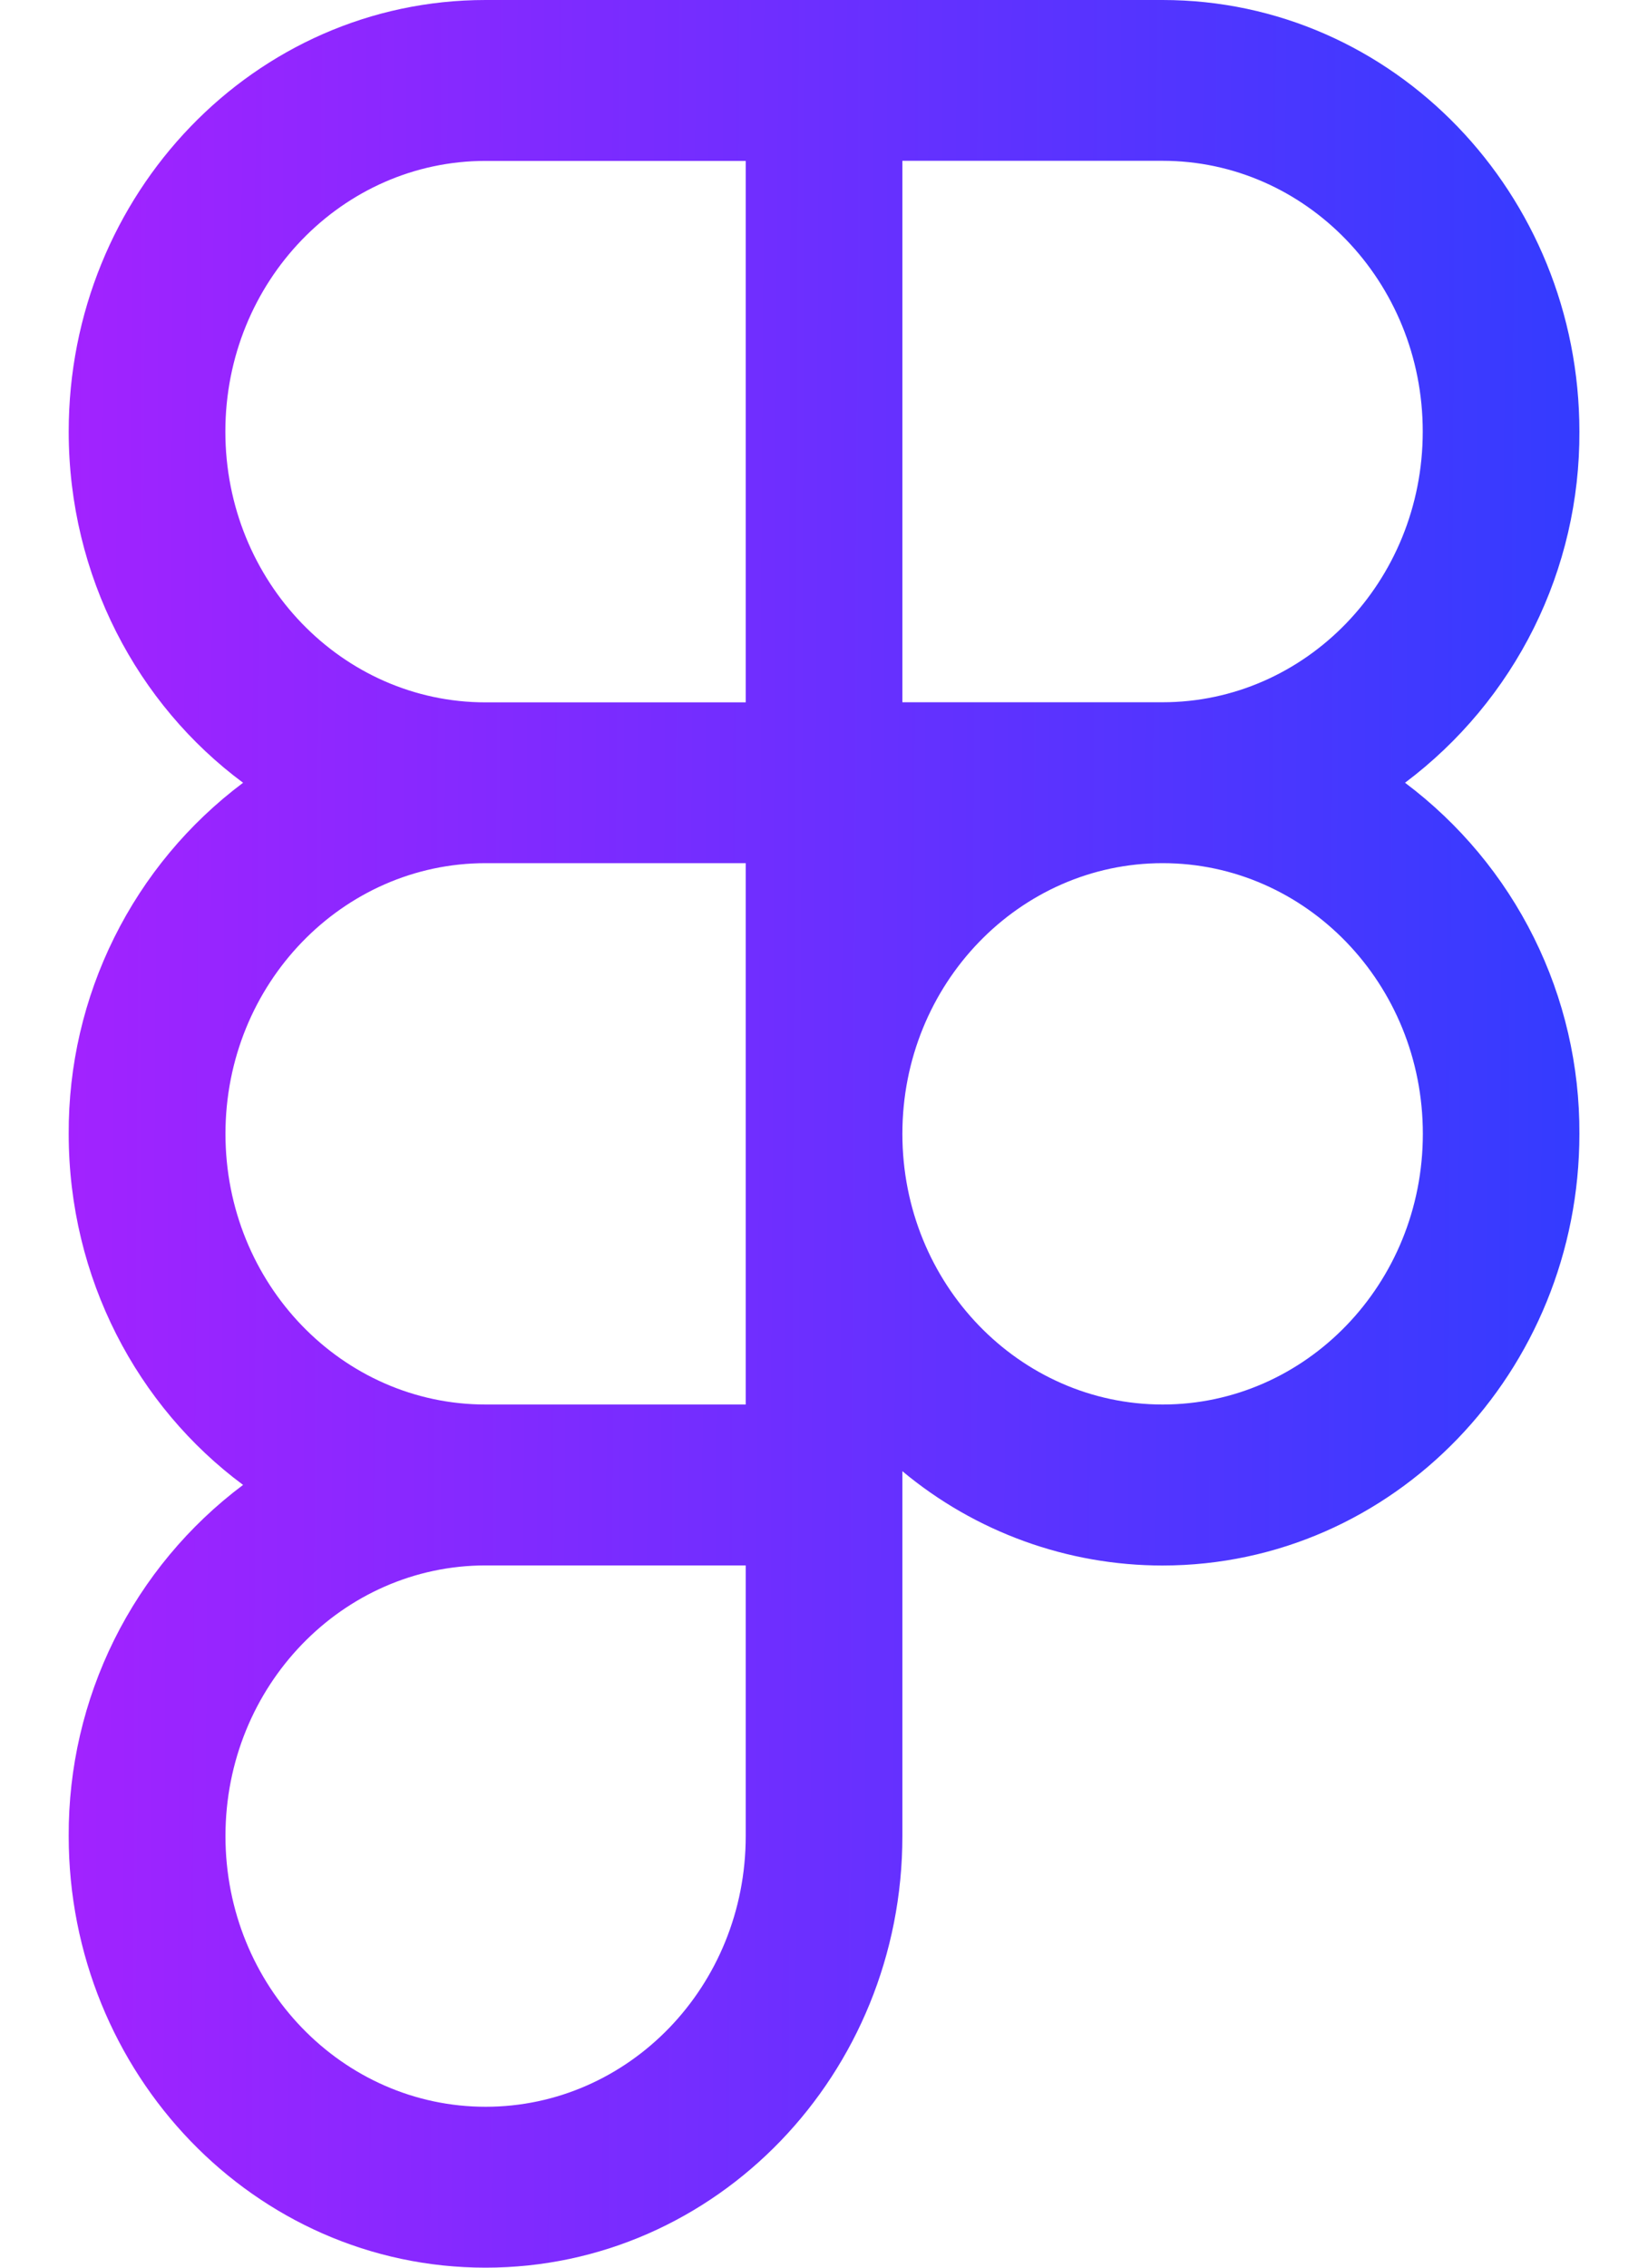 <svg xmlns="http://www.w3.org/2000/svg" width="16" height="22" fill="none" viewBox="0 0 16 22"><path fill="url(#paint0_linear_1411_492)" fill-rule="evenodd" d="M4.714 0C2.471 0 0.667 1.882 0.667 4.187C0.667 5.589 1.334 6.834 2.36 7.594C1.831 7.99 1.403 8.504 1.109 9.096C0.815 9.687 0.664 10.339 0.667 11C0.667 12.402 1.334 13.646 2.36 14.406C1.831 14.802 1.403 15.317 1.109 15.908C0.815 16.5 0.664 17.152 0.667 17.813C0.667 20.118 2.471 22 4.714 22C6.956 22 8.761 20.118 8.761 17.813V14.273C9.47 14.864 10.364 15.188 11.287 15.188C13.53 15.187 15.334 13.305 15.334 11C15.337 10.339 15.186 9.687 14.892 9.096C14.598 8.504 14.169 7.99 13.641 7.594C14.169 7.198 14.598 6.683 14.892 6.092C15.186 5.5 15.337 4.848 15.334 4.187C15.334 1.882 13.53 0 11.287 0H4.714ZM2.188 4.187C2.188 2.729 3.326 1.561 4.714 1.561H7.24V6.814H4.714C3.326 6.814 2.188 5.645 2.188 4.187ZM11.287 6.813H8.761V1.56H11.287C12.675 1.56 13.813 2.729 13.813 4.187C13.813 5.645 12.675 6.813 11.287 6.813ZM2.189 11C2.189 9.543 3.327 8.374 4.715 8.374H7.24V13.626H4.714C3.325 13.626 2.189 12.457 2.189 11ZM8.761 11C8.761 9.543 9.9 8.374 11.288 8.374C12.676 8.374 13.814 9.542 13.814 11C13.814 12.457 12.676 13.626 11.288 13.626C9.9 13.626 8.761 12.458 8.761 11ZM2.189 17.813C2.189 16.355 3.327 15.187 4.715 15.187H7.24V17.813C7.24 19.271 6.104 20.439 4.715 20.439C3.327 20.439 2.189 19.271 2.189 17.813Z" clip-rule="evenodd"/><defs><linearGradient id="paint0_linear_1411_492" x1="-2.746" x2="16.146" y1="0" y2=".093" gradientUnits="userSpaceOnUse"><stop offset=".02" stop-color="#B91DFF"/><stop offset="1" stop-color="#2E3DFF"/></linearGradient></defs></svg>